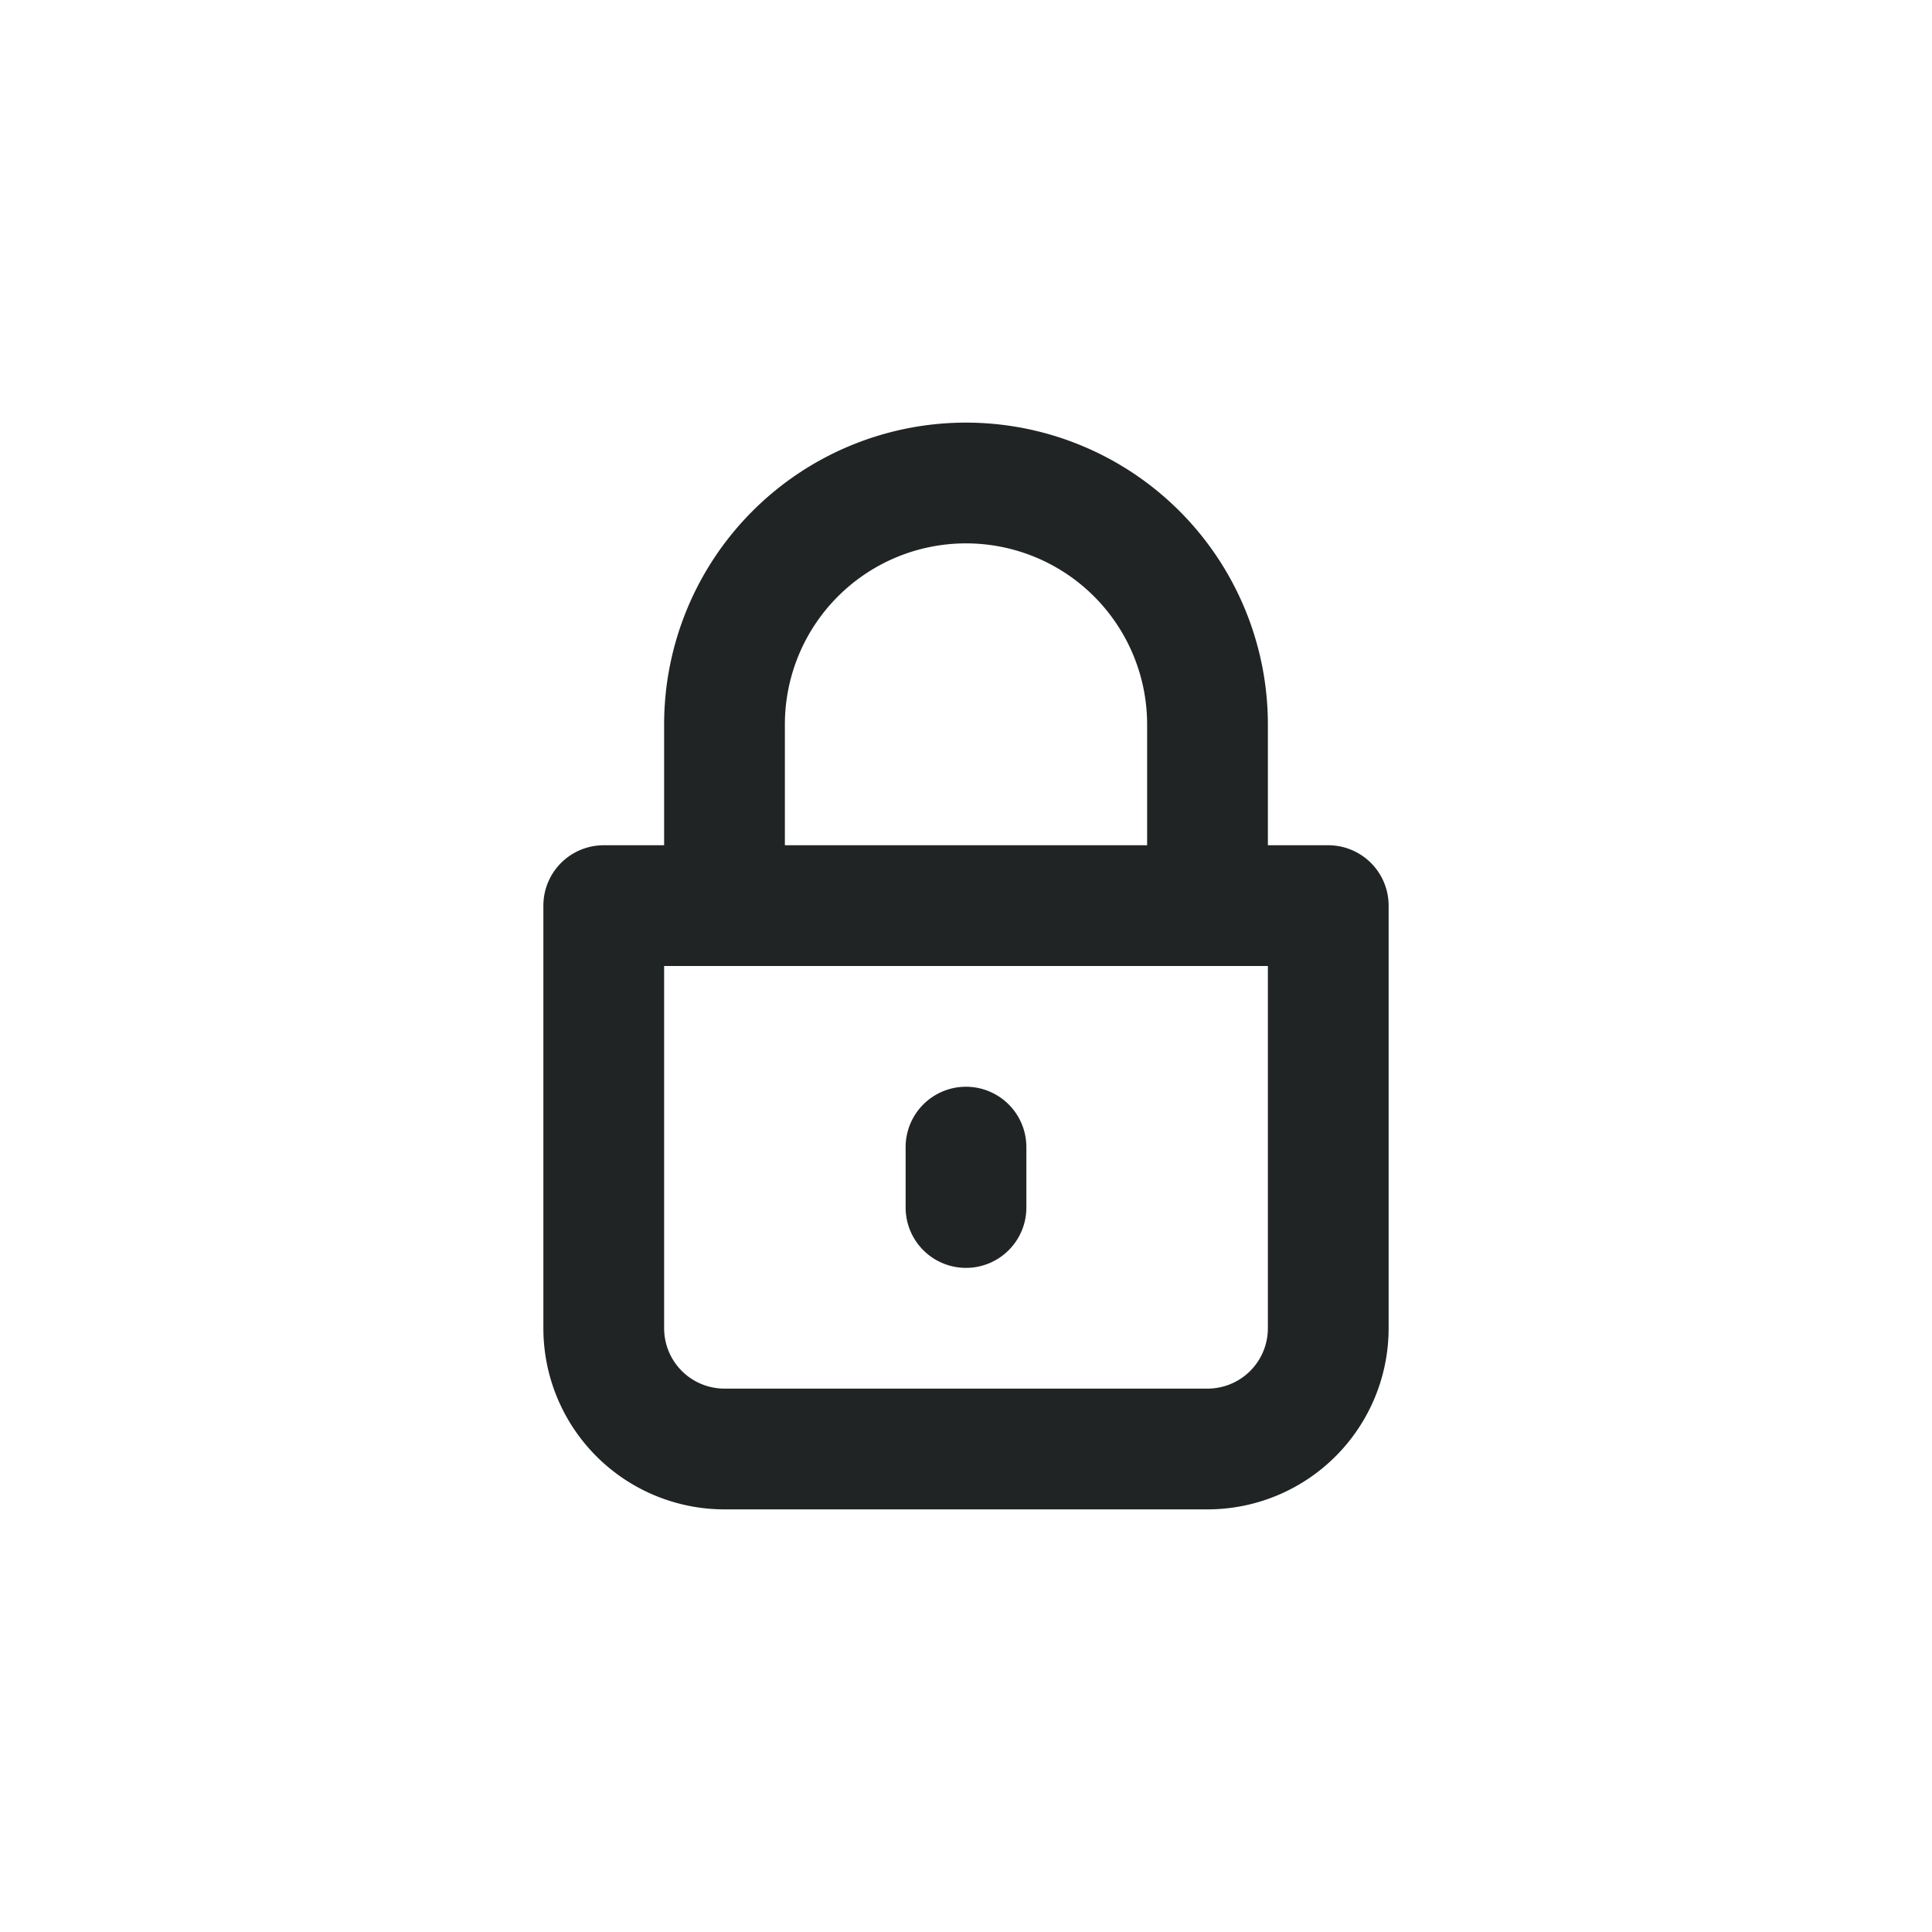 <?xml version="1.0" standalone="no"?><!DOCTYPE svg PUBLIC "-//W3C//DTD SVG 1.1//EN" "http://www.w3.org/Graphics/SVG/1.1/DTD/svg11.dtd"><svg t="1677191089761" class="icon" viewBox="0 0 1024 1024" version="1.1" xmlns="http://www.w3.org/2000/svg" p-id="4581" xmlns:xlink="http://www.w3.org/1999/xlink" width="200" height="200"><path d="M352 448v-64a160 160 0 1 1 320 0v64h32a32 32 0 0 1 32 32v224a96 96 0 0 1-96 96h-256a96 96 0 0 1-96-96v-224a32 32 0 0 1 32-32h32z m32 64h-32v192a32 32 0 0 0 32 32h256a32 32 0 0 0 32-32v-192h-288z m224-64v-64a96 96 0 1 0-192 0v64h192z m-96 128a32 32 0 0 1 32 32v32a32 32 0 0 1-64 0v-32a32 32 0 0 1 32-32z" fill="#202425" p-id="4582"></path></svg>